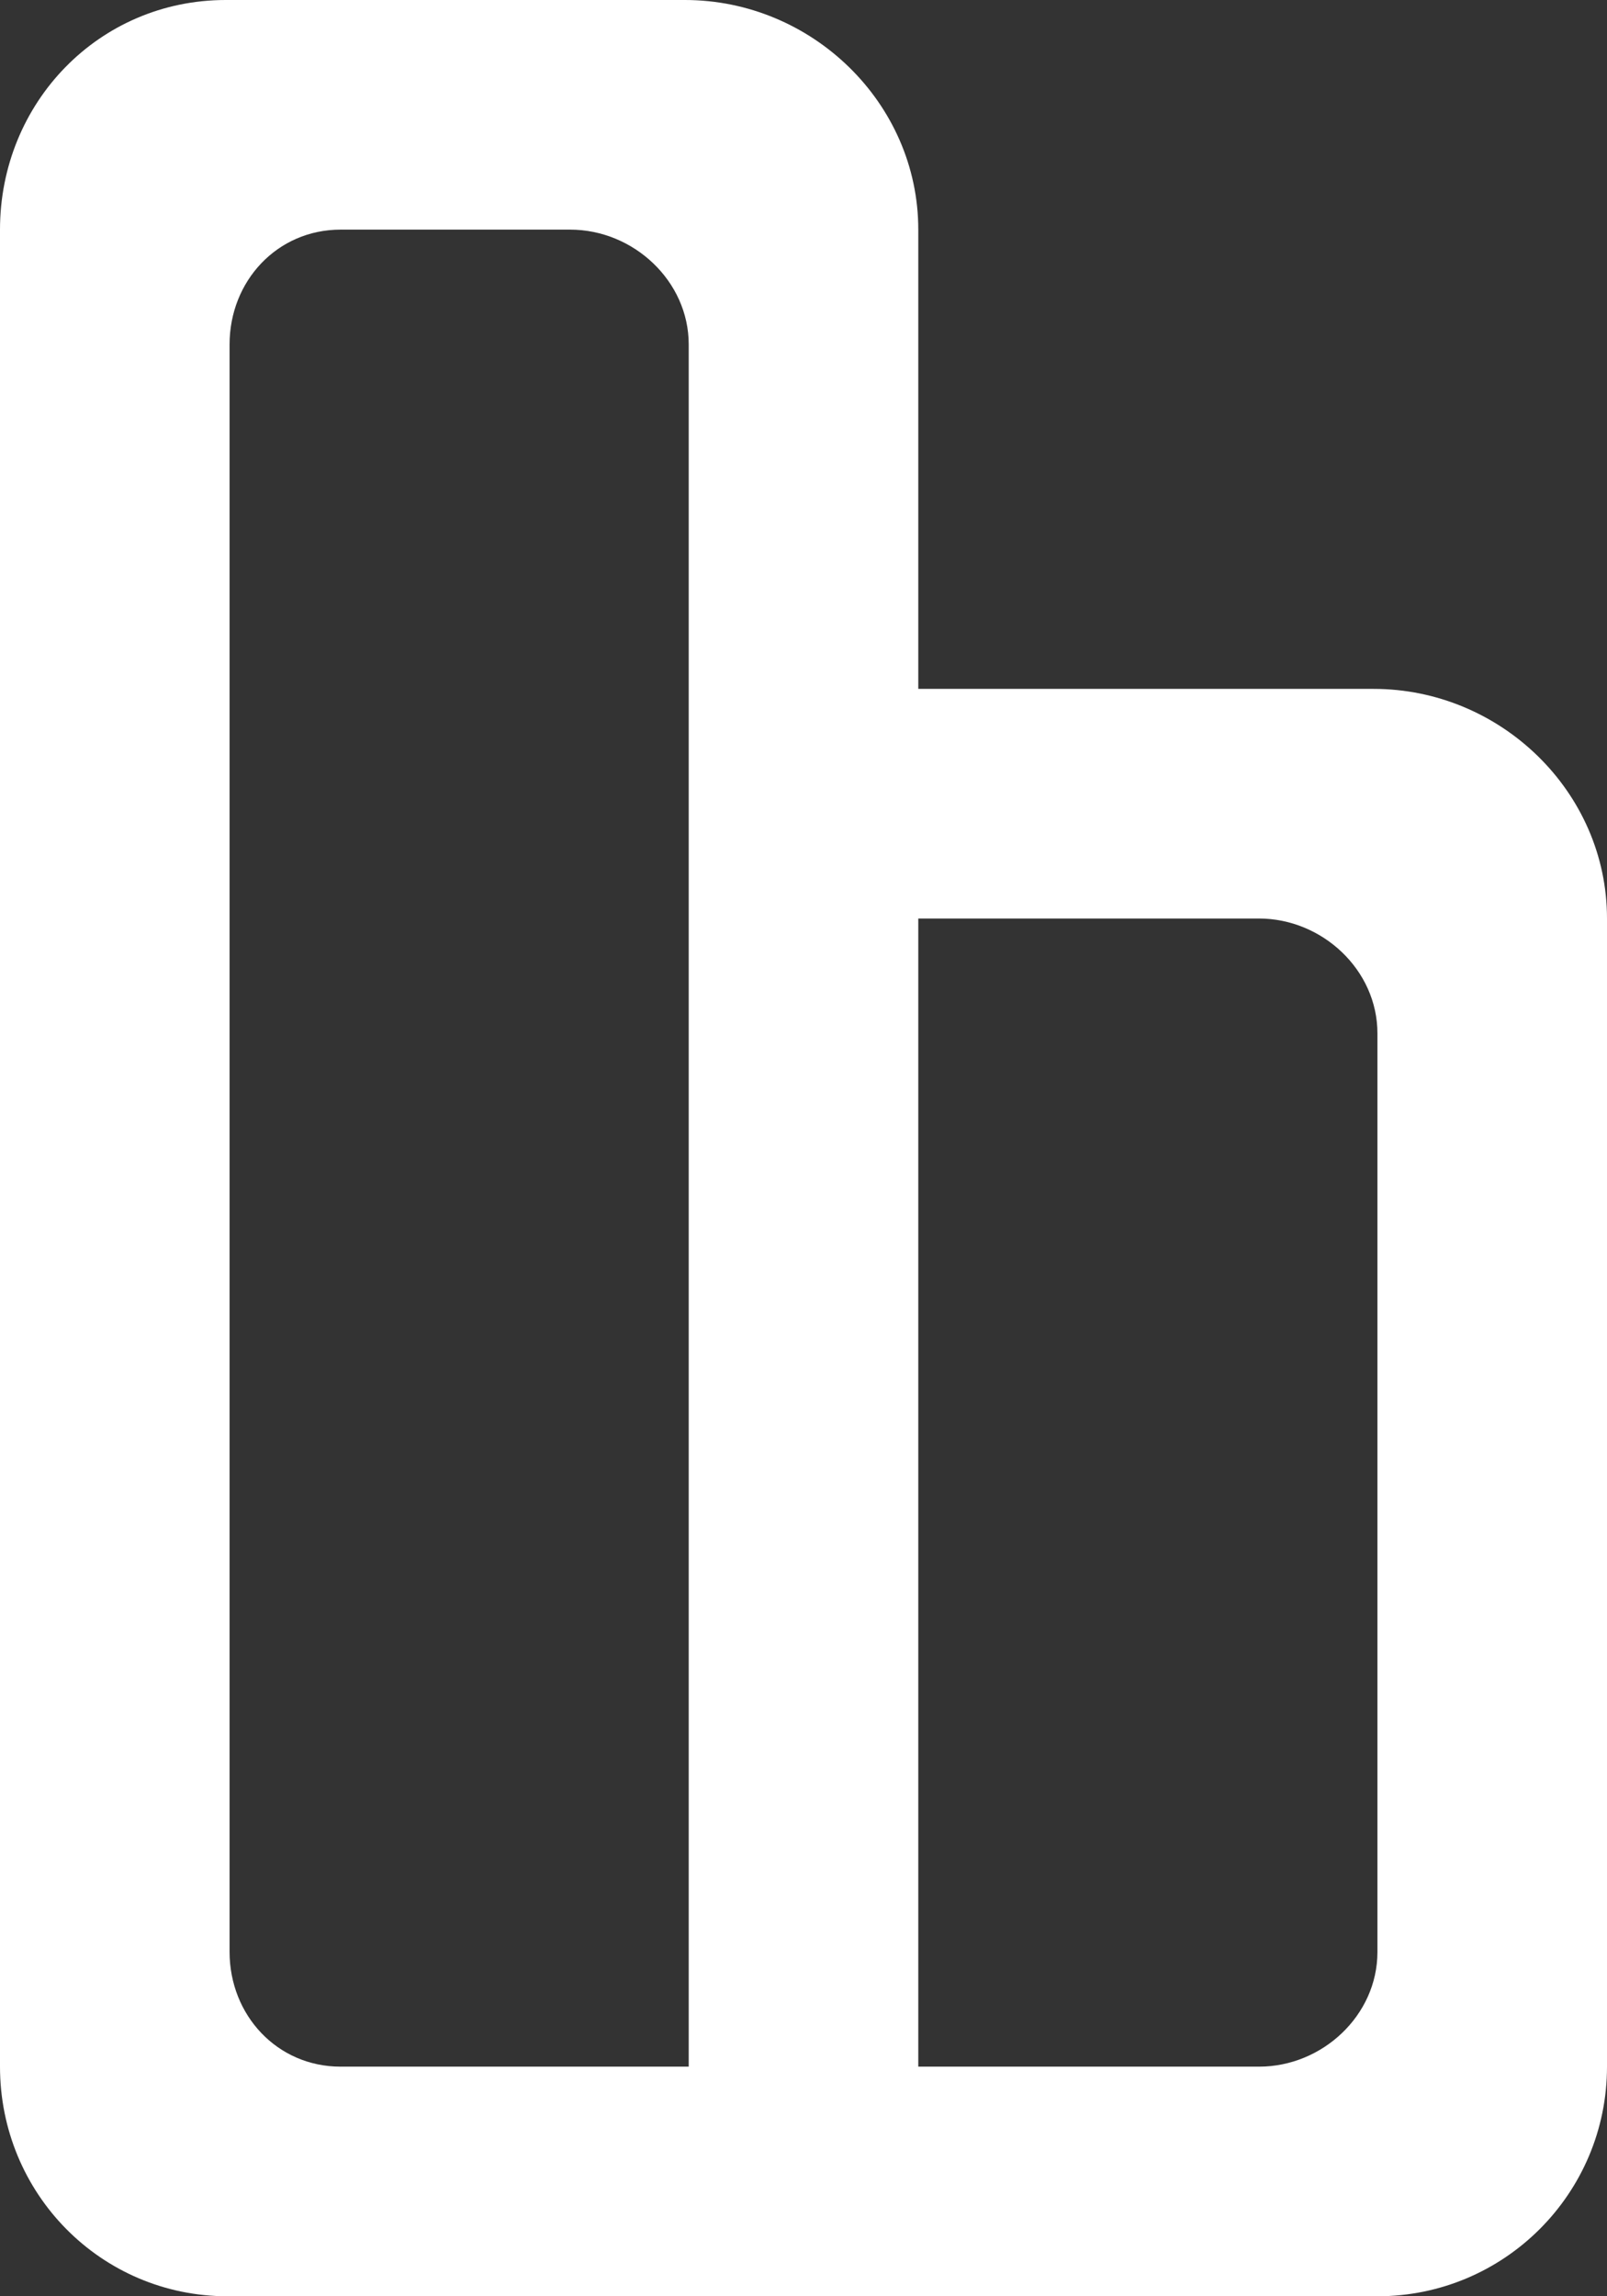 <?xml version="1.0" encoding="UTF-8" standalone="no"?>
<svg width="14px" height="20px" viewBox="0 0 14 20" version="1.1" xmlns="http://www.w3.org/2000/svg" xmlns:xlink="http://www.w3.org/1999/xlink">
    <rect x="0" y="0" width="14" height="20" fill="#333333" stroke="none"/>
    <!-- Generator: Sketch 3.8.1 (29687) - http://www.bohemiancoding.com/sketch -->
    <title>object_alignment_round [#870]</title>
    <desc>Created with Sketch.</desc>
    <defs></defs>
    <g id="Page-1" stroke="none" stroke-width="1" fill="none" fill-rule="evenodd">
        <g id="Dribbble-Dark-Preview" transform="translate(-60, -4359)" fill="#FFFFFF">
            <g id="icons" transform="translate(56, 160)">
                <path d="M18,4207 C18,4205.895 17.071,4205 15.967,4205 L12,4205 L12,4201 C12,4199.895 11.071,4199 9.967,4199 L5.967,4199 C4.862,4199 4,4199.895 4,4201 L4,4217 C4,4218.105 4.879,4219 5.983,4219 L5.967,4219 L9.967,4219 L11.967,4219 L15.967,4219 L16,4219 C17.105,4219 18,4218.105 18,4217 L18,4207 Z M16,4211 L16,4213 L16,4216.002 C16,4216.553 15.52,4217 14.969,4217 L12,4217 L12,4207 L14.967,4207 C15.519,4207 16,4207.448 16,4208 L16,4211 Z M10,4205 L10,4207 L10,4217 L6.967,4217 C6.415,4217 6,4216.552 6,4216 L6,4202 C6,4201.448 6.415,4201 6.967,4201 L8.967,4201 C9.519,4201 10,4201.448 10,4202 L10,4205 Z" id="object_alignment_round-[#870]"></path>
            </g>
        </g>
    </g>
</svg>